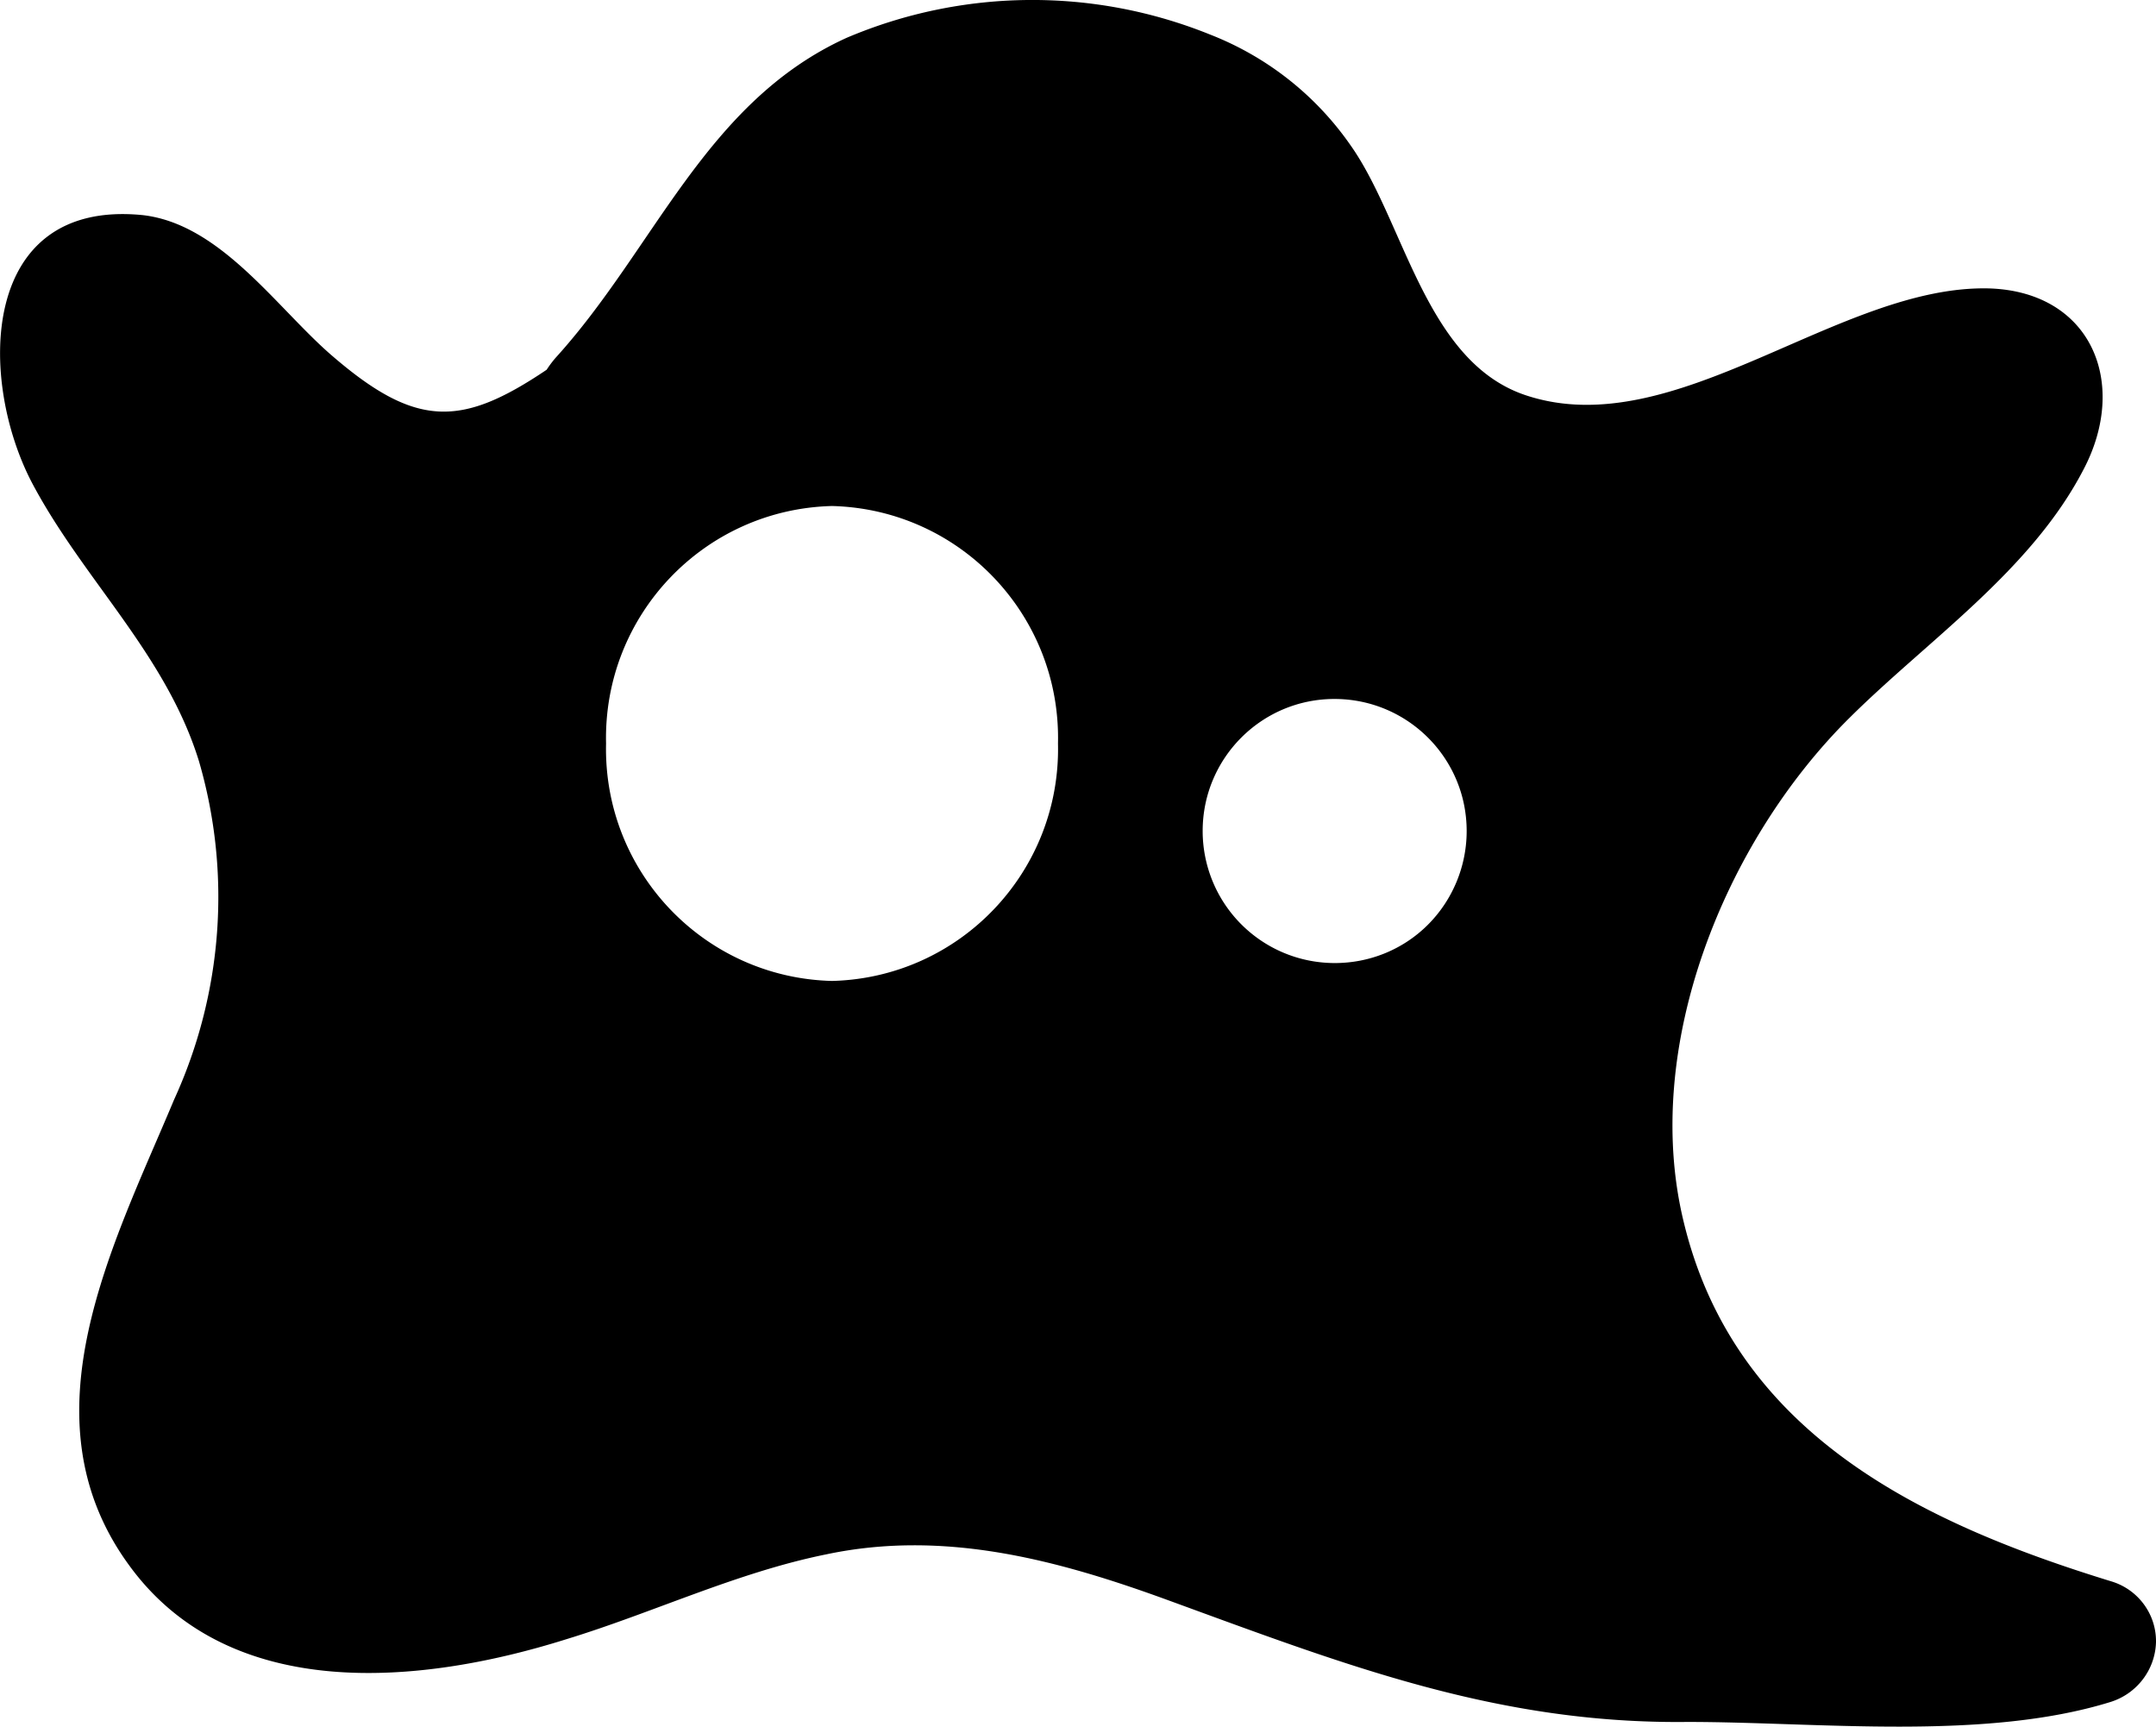 <svg xmlns="http://www.w3.org/2000/svg" viewBox="0 0 86.73 69.44"><path fill-rule="evenodd" d="M84.91 63.59c-7.57-2.33-15.1-5.89-17.17-14.41-1.74-7.06 1.65-15.35 6.66-20.31 3.15-3.13 7.31-5.92 9.42-10 1.82-3.47.31-7.12-3.77-7.27-6.05-.18-12.64 6.29-18.66 4.3-4.06-1.34-4.89-7-7.07-10.07-1.4-2.01-3.36-3.55-5.64-4.44-4.7-1.9-9.96-1.85-14.62.13C28.38 4.1 26.34 10 22.35 14.39c-.13.15-.25.31-.36.48-3.43 2.31-5.25 2.36-8.65-.58C11.13 12.38 8.87 9 5.73 8.65-.86 8-.89 15.31 1.31 19.46 3.37 23.33 6.67 26.31 8 30.6c1.32 4.52.96 9.35-1 13.63C4.55 50.08.86 57 5.18 62.93c4.05 5.6 11.75 4.83 17.58 3 3.51-1.07 6.87-2.69 10.48-3.42 4.73-1 9.27.21 13.71 1.83 7.13 2.6 13.26 5 20.94 4.91 5.25 0 11.92.77 17-.8 1.07-.33 1.81-1.3 1.84-2.41V66c0-1.12-.75-2.1-1.82-2.41ZM33.47 39.45c-5.15-.13-9.21-4.4-9.09-9.55-.12-5.15 3.94-9.42 9.09-9.55 5.15.13 9.21 4.4 9.09 9.55.12 5.15-3.94 9.42-9.09 9.55Zm20.19-.72a5.311 5.311 0 0 1-5.28-5.33c.01-2.93 2.39-5.3 5.32-5.29s5.3 2.38 5.3 5.31c0 1.41-.56 2.77-1.56 3.77s-2.36 1.55-3.78 1.54Z" fill="currentColor" /></svg>